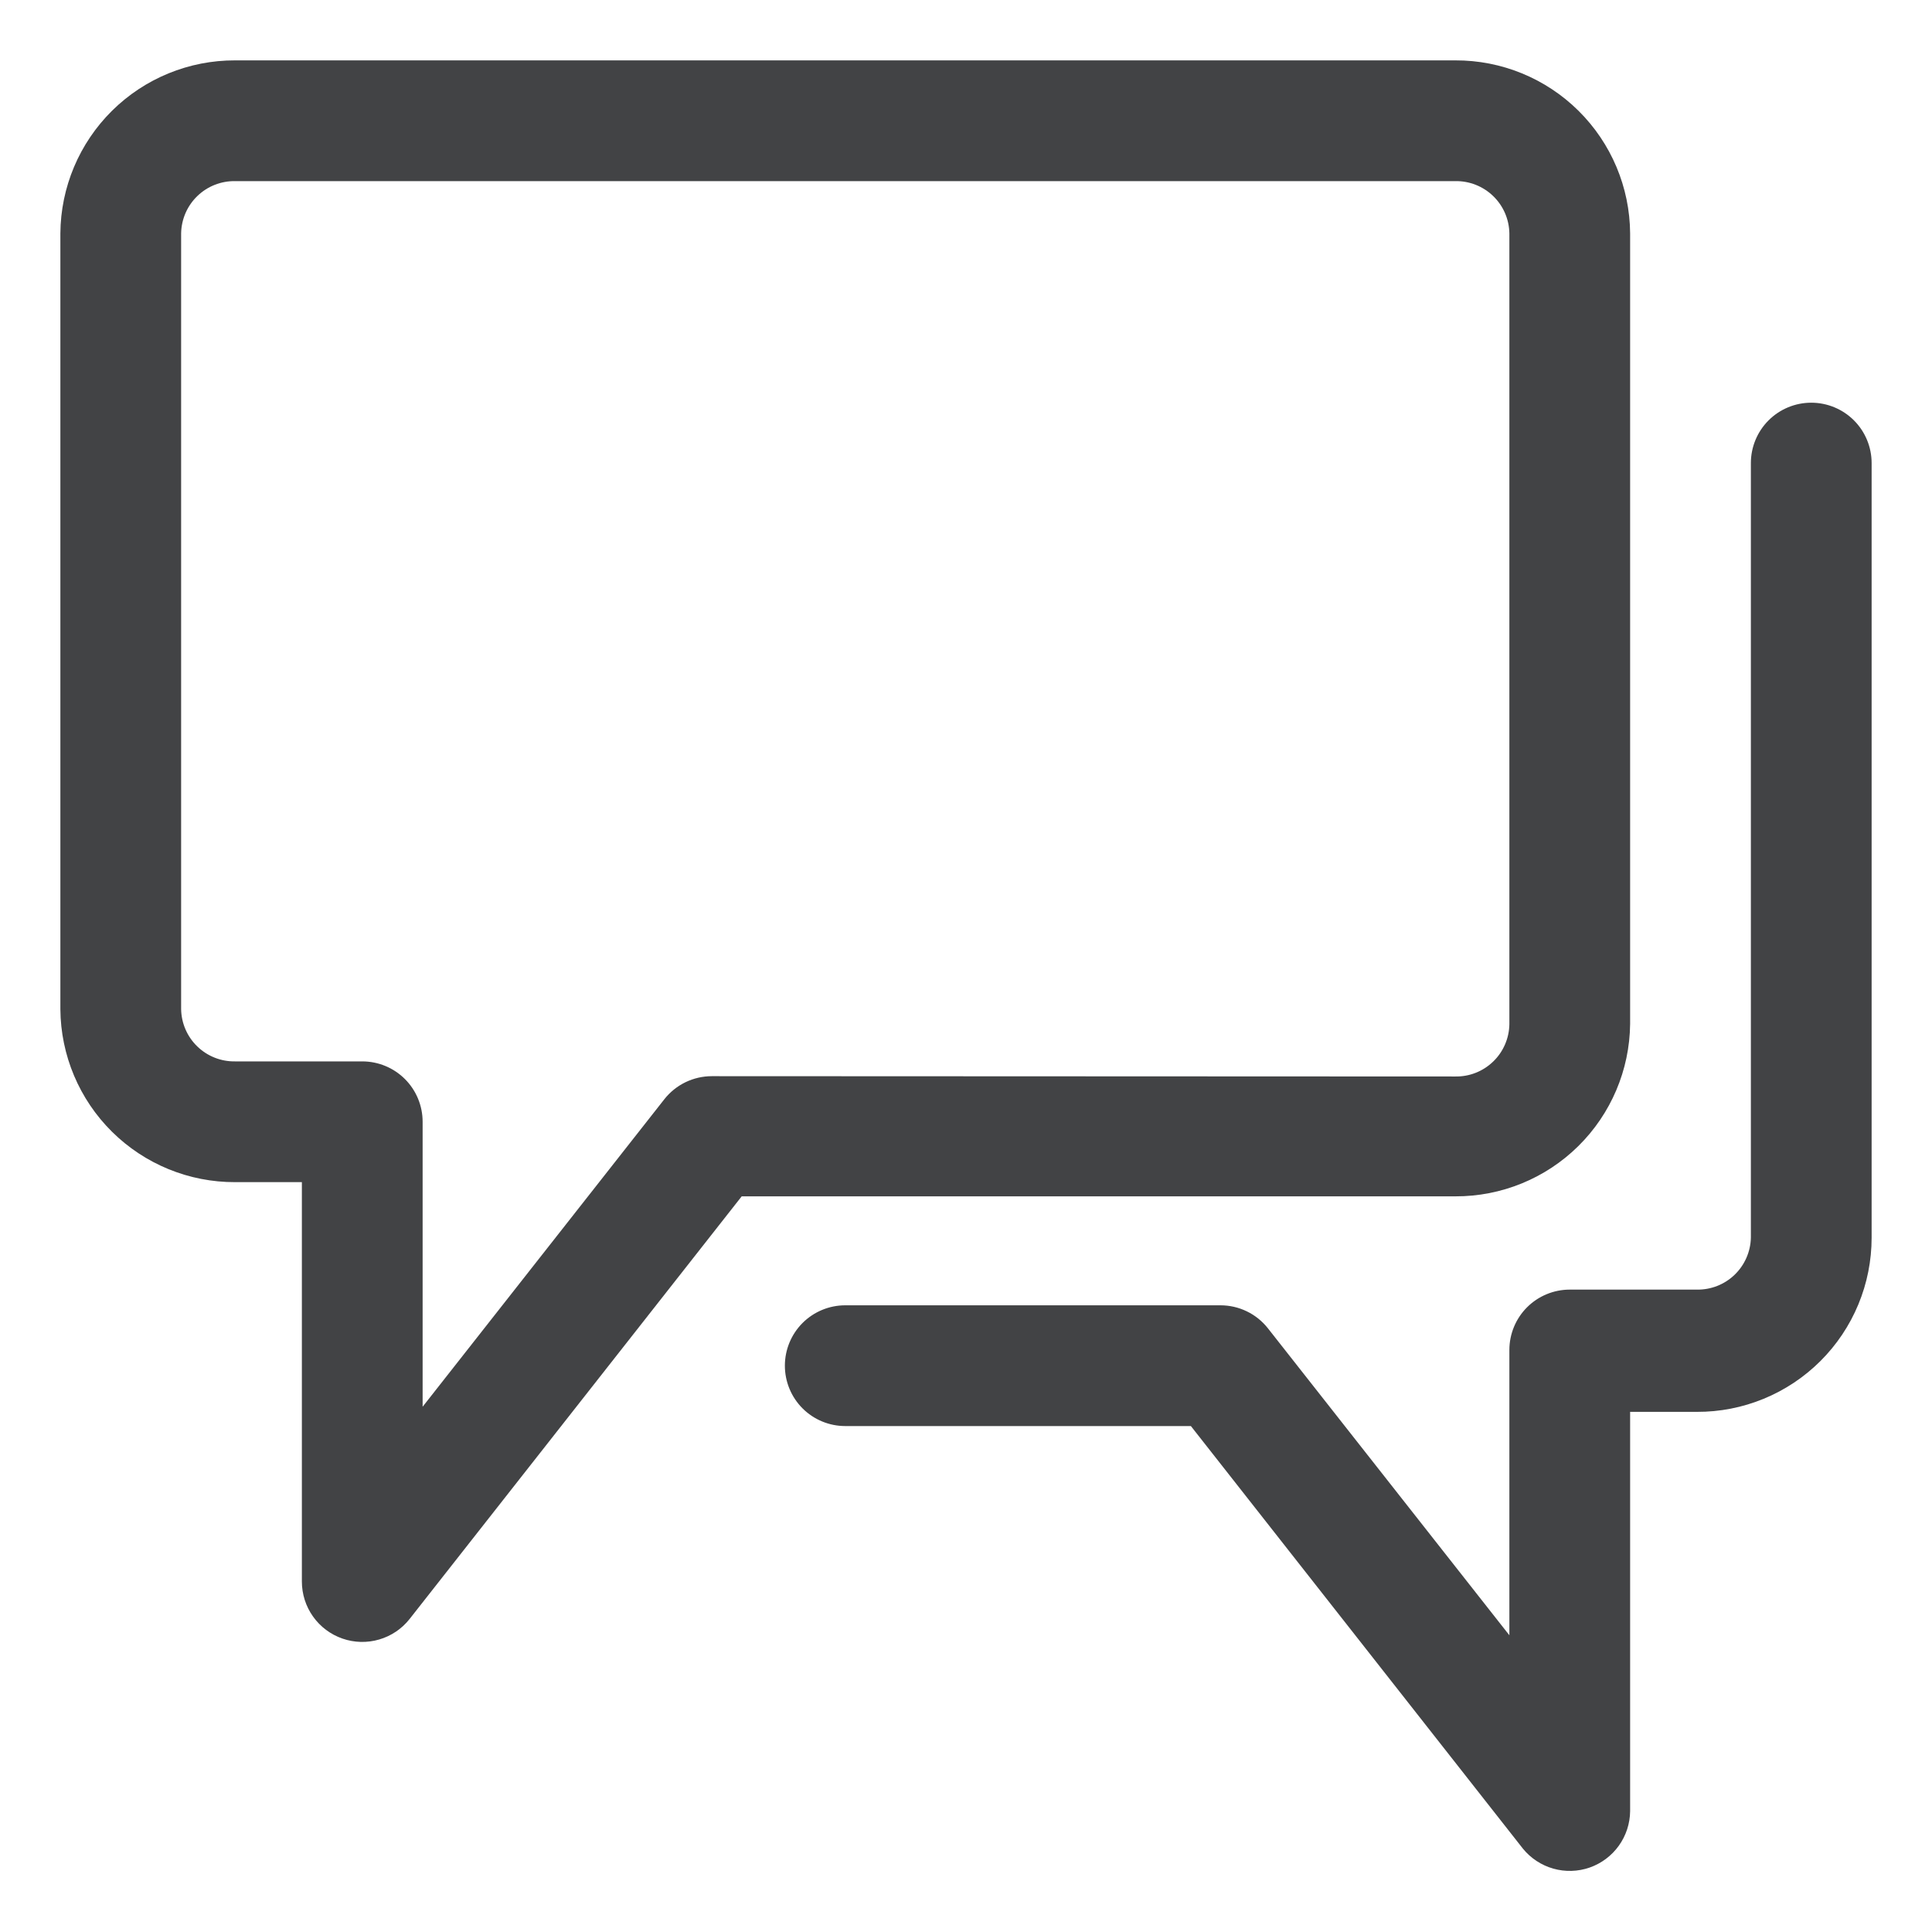 <svg width="80" height="80" viewBox="0 0 80 80" fill="none" xmlns="http://www.w3.org/2000/svg">
<path d="M67.5 42.4V9.663C67.487 7.754 66.718 5.929 65.361 4.586C64.004 3.243 62.171 2.493 60.263 2.5H9.738C7.829 2.493 5.996 3.243 4.639 4.586C3.282 5.929 2.513 7.754 2.5 9.663V41.788C2.513 43.696 3.282 45.522 4.639 46.864C5.996 48.207 7.829 48.957 9.738 48.95H12.5V65.487C12.5 66.007 12.661 66.514 12.962 66.937C13.263 67.361 13.689 67.68 14.18 67.85C14.671 68.021 15.202 68.034 15.701 67.888C16.2 67.743 16.641 67.445 16.962 67.037L30.712 49.538H60.263C62.167 49.544 63.996 48.798 65.352 47.46C66.708 46.123 67.48 44.304 67.5 42.4ZM29.475 44.562C29.097 44.562 28.725 44.648 28.385 44.812C28.045 44.977 27.747 45.216 27.512 45.513L17.5 58.25V46.45C17.5 45.787 17.237 45.151 16.768 44.682C16.299 44.213 15.663 43.95 15 43.95H9.738C9.449 43.955 9.162 43.903 8.893 43.797C8.624 43.691 8.379 43.533 8.171 43.332C7.963 43.132 7.797 42.892 7.682 42.627C7.567 42.362 7.505 42.077 7.5 41.788V9.663C7.505 9.374 7.567 9.088 7.682 8.823C7.797 8.558 7.963 8.319 8.171 8.118C8.379 7.917 8.624 7.759 8.893 7.653C9.162 7.547 9.449 7.495 9.738 7.5H60.263C60.551 7.495 60.839 7.547 61.107 7.653C61.376 7.759 61.621 7.917 61.829 8.118C62.037 8.319 62.203 8.558 62.318 8.823C62.433 9.088 62.495 9.374 62.5 9.663V42.413C62.495 42.702 62.433 42.987 62.318 43.252C62.203 43.517 62.037 43.757 61.829 43.957C61.621 44.158 61.376 44.316 61.107 44.422C60.839 44.528 60.551 44.58 60.263 44.575L29.475 44.562Z" fill="#424345"/>
<path d="M75 16.675C74.337 16.675 73.701 16.938 73.232 17.407C72.763 17.876 72.5 18.512 72.5 19.175V51.25C72.487 51.831 72.244 52.384 71.825 52.787C71.406 53.19 70.844 53.41 70.263 53.4H65C64.337 53.4 63.701 53.663 63.232 54.132C62.763 54.601 62.5 55.237 62.5 55.9V67.713L52.5 55C52.266 54.704 51.968 54.464 51.628 54.3C51.288 54.135 50.915 54.05 50.538 54.05H35C34.337 54.05 33.701 54.313 33.232 54.782C32.763 55.251 32.5 55.887 32.5 56.55C32.5 57.213 32.763 57.849 33.232 58.318C33.701 58.787 34.337 59.05 35 59.05H49.312L63.062 76.55C63.387 76.948 63.826 77.237 64.32 77.376C64.815 77.516 65.34 77.5 65.825 77.331C66.309 77.161 66.73 76.847 67.03 76.43C67.33 76.013 67.494 75.513 67.5 75V58.462H70.263C71.212 58.466 72.152 58.282 73.03 57.921C73.908 57.56 74.706 57.029 75.379 56.359C76.051 55.689 76.585 54.893 76.949 54.016C77.313 53.139 77.5 52.199 77.5 51.25V19.175C77.5 18.512 77.237 17.876 76.768 17.407C76.299 16.938 75.663 16.675 75 16.675Z" fill="#424345"/>
</svg>
